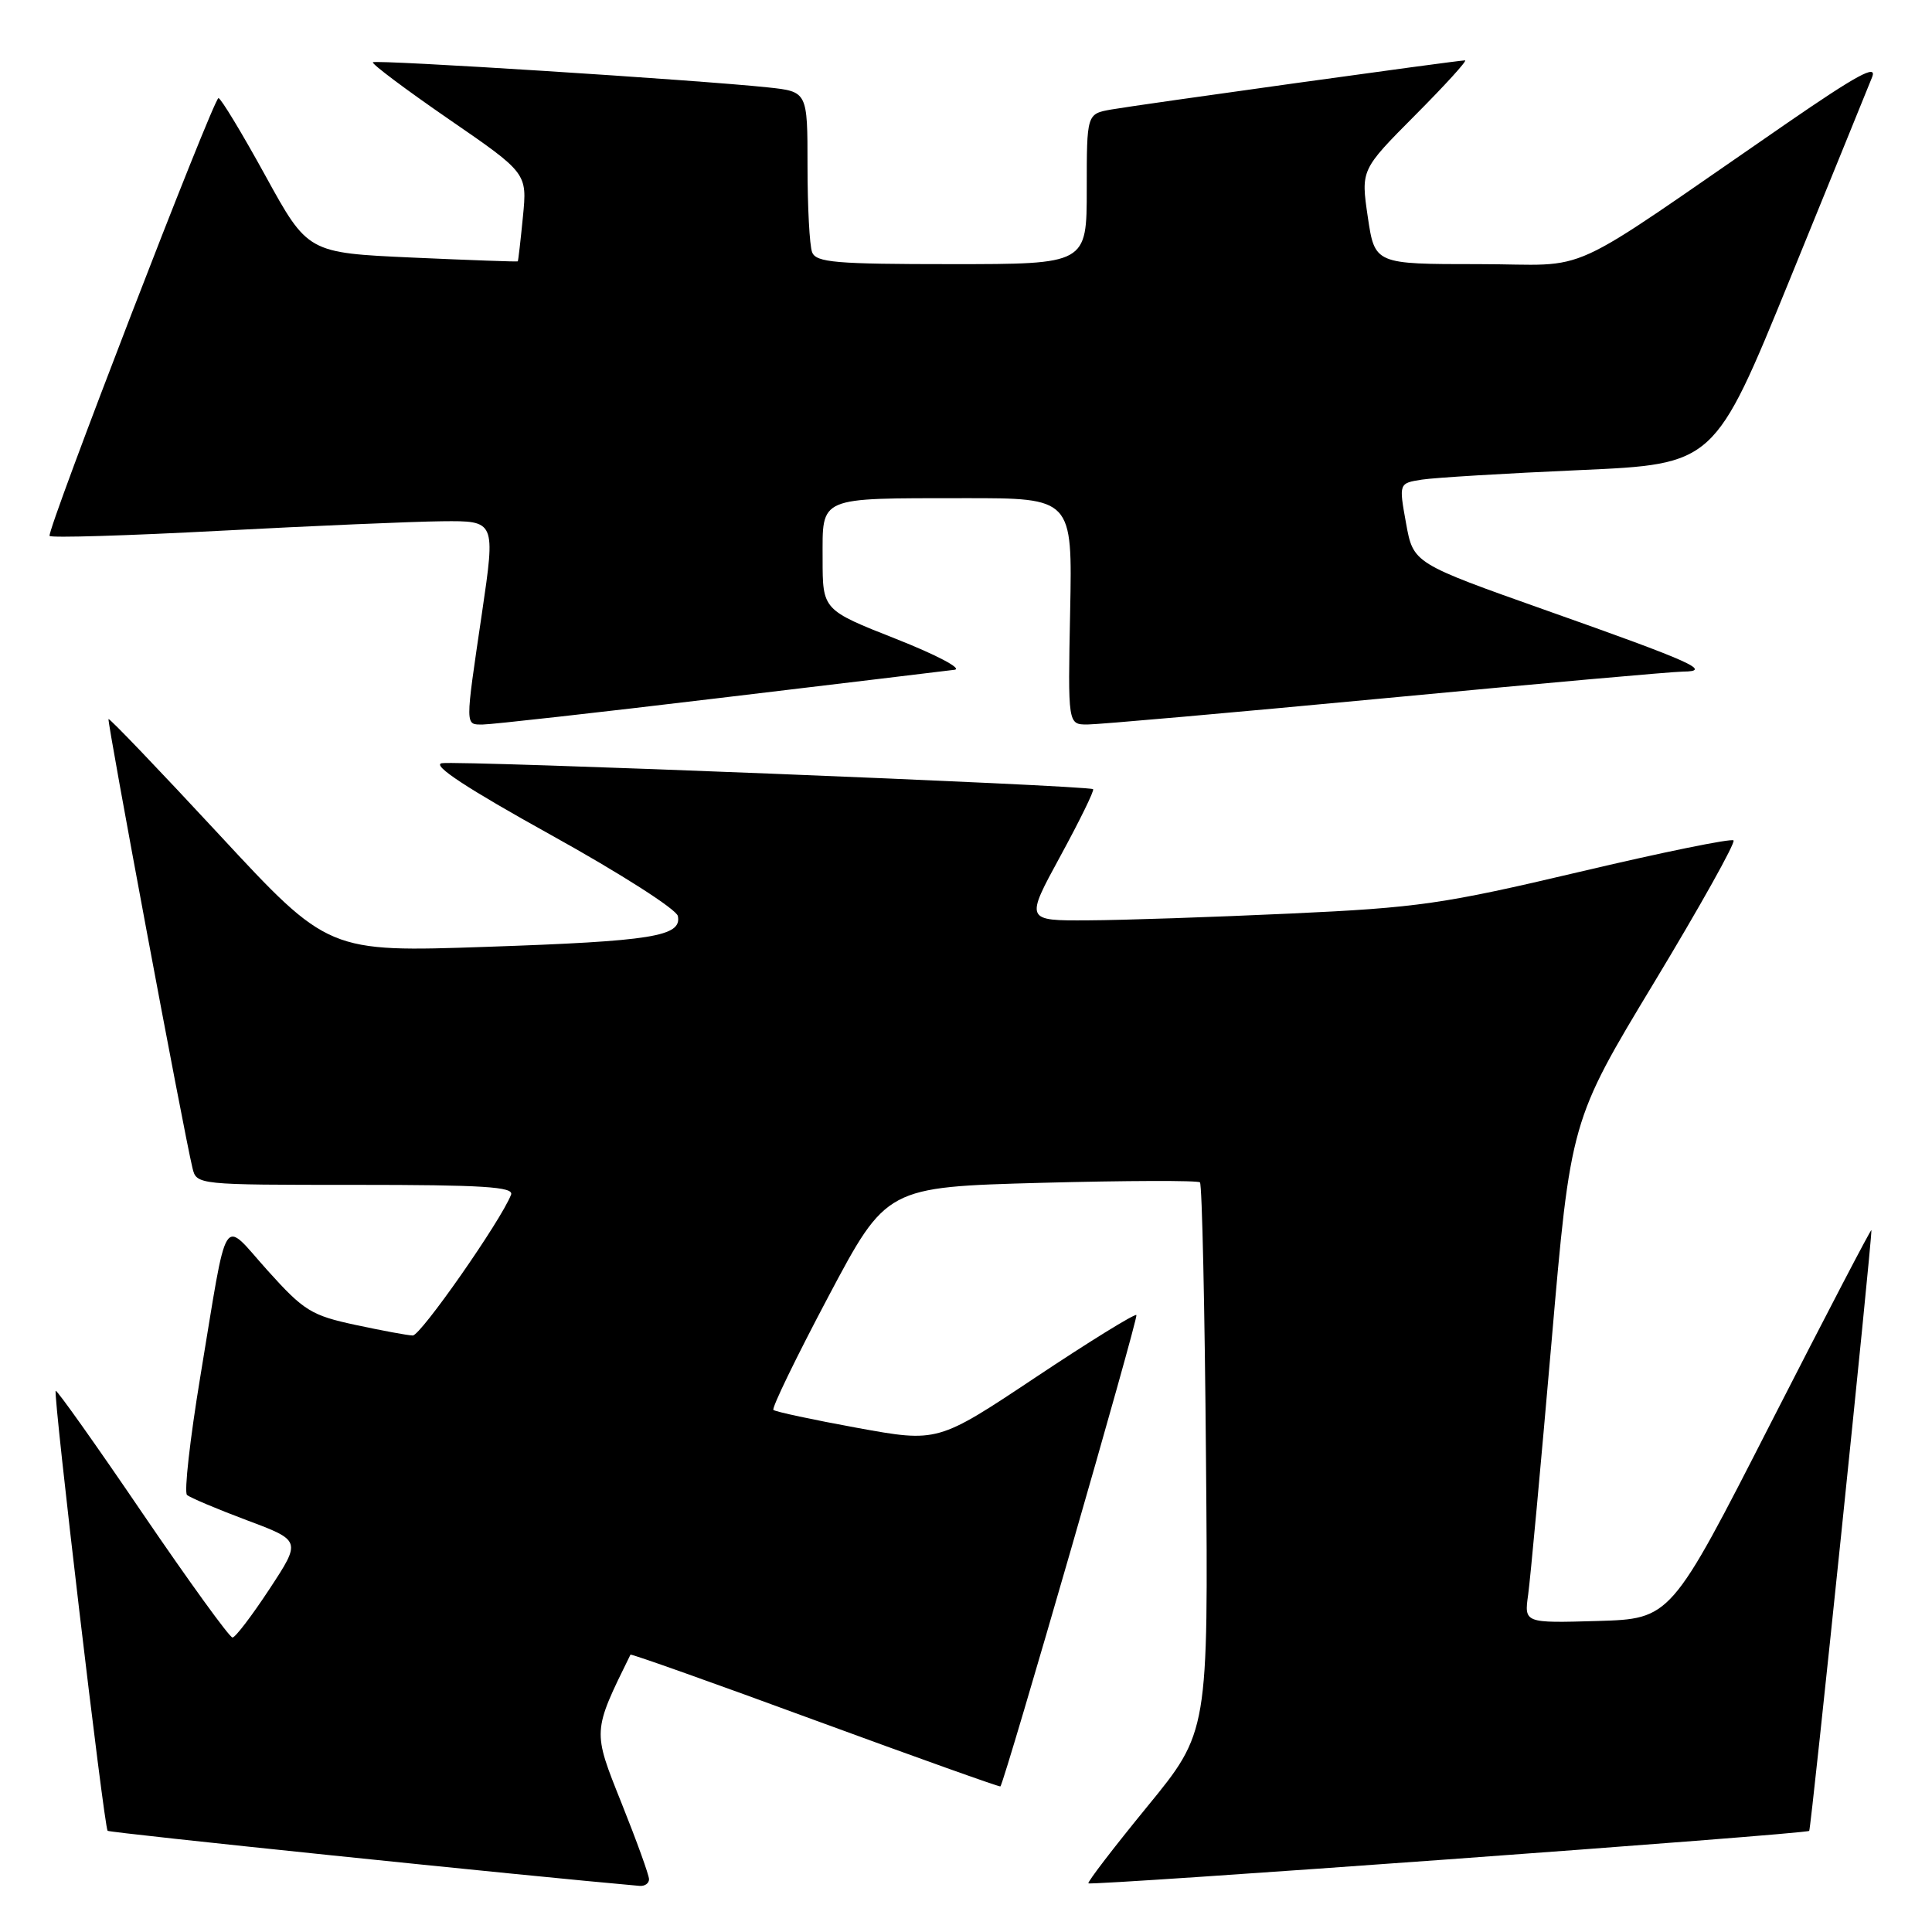 <?xml version="1.0" encoding="UTF-8" standalone="no"?>
<!DOCTYPE svg PUBLIC "-//W3C//DTD SVG 1.1//EN" "http://www.w3.org/Graphics/SVG/1.1/DTD/svg11.dtd" >
<svg xmlns="http://www.w3.org/2000/svg" xmlns:xlink="http://www.w3.org/1999/xlink" version="1.1" viewBox="0 0 256 256">
 <g >
 <path fill="currentColor"
d=" M 86.00 249.01 C 86.00 248.46 84.36 243.93 82.36 238.93 C 78.50 229.28 78.49 229.52 83.54 219.25 C 83.61 219.11 94.64 223.03 108.04 227.96 C 121.45 232.88 132.49 236.82 132.56 236.71 C 133.22 235.76 150.88 174.54 150.58 174.25 C 150.37 174.04 144.36 177.75 137.23 182.50 C 124.26 191.14 124.26 191.14 113.59 189.20 C 107.73 188.13 102.73 187.06 102.48 186.82 C 102.24 186.57 105.51 179.83 109.75 171.83 C 117.46 157.29 117.46 157.29 137.98 156.73 C 149.27 156.43 158.72 156.40 159.00 156.67 C 159.28 156.94 159.64 173.44 159.80 193.33 C 160.11 229.50 160.11 229.50 152.02 239.38 C 147.57 244.82 144.06 249.39 144.22 249.55 C 144.58 249.91 239.31 243.03 239.73 242.60 C 239.98 242.35 248.03 164.68 247.97 163.00 C 247.96 162.72 241.98 174.20 234.67 188.50 C 221.39 214.50 221.39 214.50 211.68 214.79 C 201.96 215.07 201.96 215.07 202.49 211.29 C 202.78 209.20 204.16 194.22 205.57 178.00 C 208.12 148.50 208.12 148.50 219.17 130.20 C 225.25 120.13 229.99 111.65 229.70 111.36 C 229.40 111.07 220.24 112.94 209.33 115.52 C 191.21 119.80 187.90 120.27 171.00 121.05 C 160.82 121.52 148.75 121.93 144.17 121.95 C 135.84 122.00 135.84 122.00 140.51 113.43 C 143.08 108.71 145.03 104.73 144.84 104.57 C 144.23 104.07 60.56 100.74 58.53 101.13 C 57.19 101.39 61.89 104.47 73.03 110.65 C 82.16 115.71 89.64 120.49 89.82 121.38 C 90.36 124.08 86.45 124.71 64.50 125.46 C 43.50 126.18 43.50 126.18 29.06 110.61 C 21.12 102.05 14.52 95.15 14.38 95.28 C 14.16 95.51 24.30 149.77 25.50 154.75 C 26.04 157.00 26.08 157.00 47.13 157.00 C 64.01 157.00 68.11 157.26 67.72 158.30 C 66.41 161.70 55.73 177.00 54.69 176.96 C 54.03 176.95 50.62 176.31 47.11 175.56 C 41.25 174.30 40.27 173.70 35.45 168.34 C 29.29 161.49 30.27 159.94 26.53 182.48 C 25.17 190.71 24.38 197.74 24.78 198.09 C 25.17 198.44 28.74 199.95 32.71 201.44 C 39.92 204.14 39.92 204.14 35.71 210.55 C 33.39 214.08 31.19 216.97 30.81 216.98 C 30.42 216.99 25.06 209.58 18.88 200.51 C 12.71 191.43 7.53 184.14 7.38 184.29 C 7.01 184.66 13.79 242.12 14.26 242.59 C 14.53 242.86 69.82 248.58 84.75 249.89 C 85.44 249.95 86.00 249.55 86.00 249.01 Z  M 95.25 92.50 C 111.34 90.58 125.39 88.89 126.48 88.75 C 127.57 88.61 124.08 86.77 118.73 84.66 C 109.00 80.82 109.00 80.82 109.00 74.03 C 109.00 65.71 108.24 66.03 127.80 66.01 C 142.10 66.00 142.10 66.00 141.80 81.00 C 141.50 96.00 141.50 96.00 144.09 96.00 C 145.52 96.00 163.30 94.43 183.59 92.51 C 203.89 90.58 221.62 89.00 223.00 88.99 C 226.99 88.96 224.23 87.72 204.95 80.90 C 187.27 74.64 187.27 74.64 186.31 69.34 C 185.35 64.03 185.35 64.03 188.42 63.55 C 190.12 63.29 199.53 62.72 209.34 62.29 C 227.17 61.50 227.17 61.50 237.17 37.00 C 242.66 23.52 247.57 11.47 248.07 10.21 C 248.76 8.46 246.06 9.93 236.74 16.35 C 206.18 37.39 211.42 35.00 195.91 35.00 C 182.17 35.00 182.17 35.00 181.24 28.75 C 180.32 22.50 180.32 22.50 187.53 15.25 C 191.50 11.26 194.47 8.00 194.12 8.00 C 193.13 8.00 150.84 13.88 147.25 14.51 C 144.00 15.09 144.00 15.09 144.00 25.05 C 144.00 35.00 144.00 35.00 126.11 35.00 C 110.71 35.00 108.13 34.78 107.61 33.42 C 107.27 32.55 107.00 27.41 107.00 21.99 C 107.00 12.14 107.00 12.14 101.75 11.58 C 92.40 10.59 49.79 7.88 49.41 8.25 C 49.21 8.45 53.73 11.84 59.45 15.78 C 69.86 22.94 69.86 22.94 69.29 28.72 C 68.98 31.90 68.67 34.56 68.61 34.63 C 68.55 34.70 62.26 34.47 54.64 34.13 C 40.78 33.50 40.78 33.50 35.15 23.25 C 32.05 17.61 29.26 13.00 28.95 13.00 C 28.29 13.00 6.20 70.25 6.57 71.01 C 6.71 71.29 16.87 70.98 29.16 70.33 C 41.45 69.68 54.69 69.11 58.58 69.07 C 65.66 69.00 65.66 69.00 63.86 81.25 C 61.61 96.52 61.60 96.00 64.00 96.00 C 65.11 96.00 79.17 94.43 95.25 92.50 Z "/>
</g>
</svg>